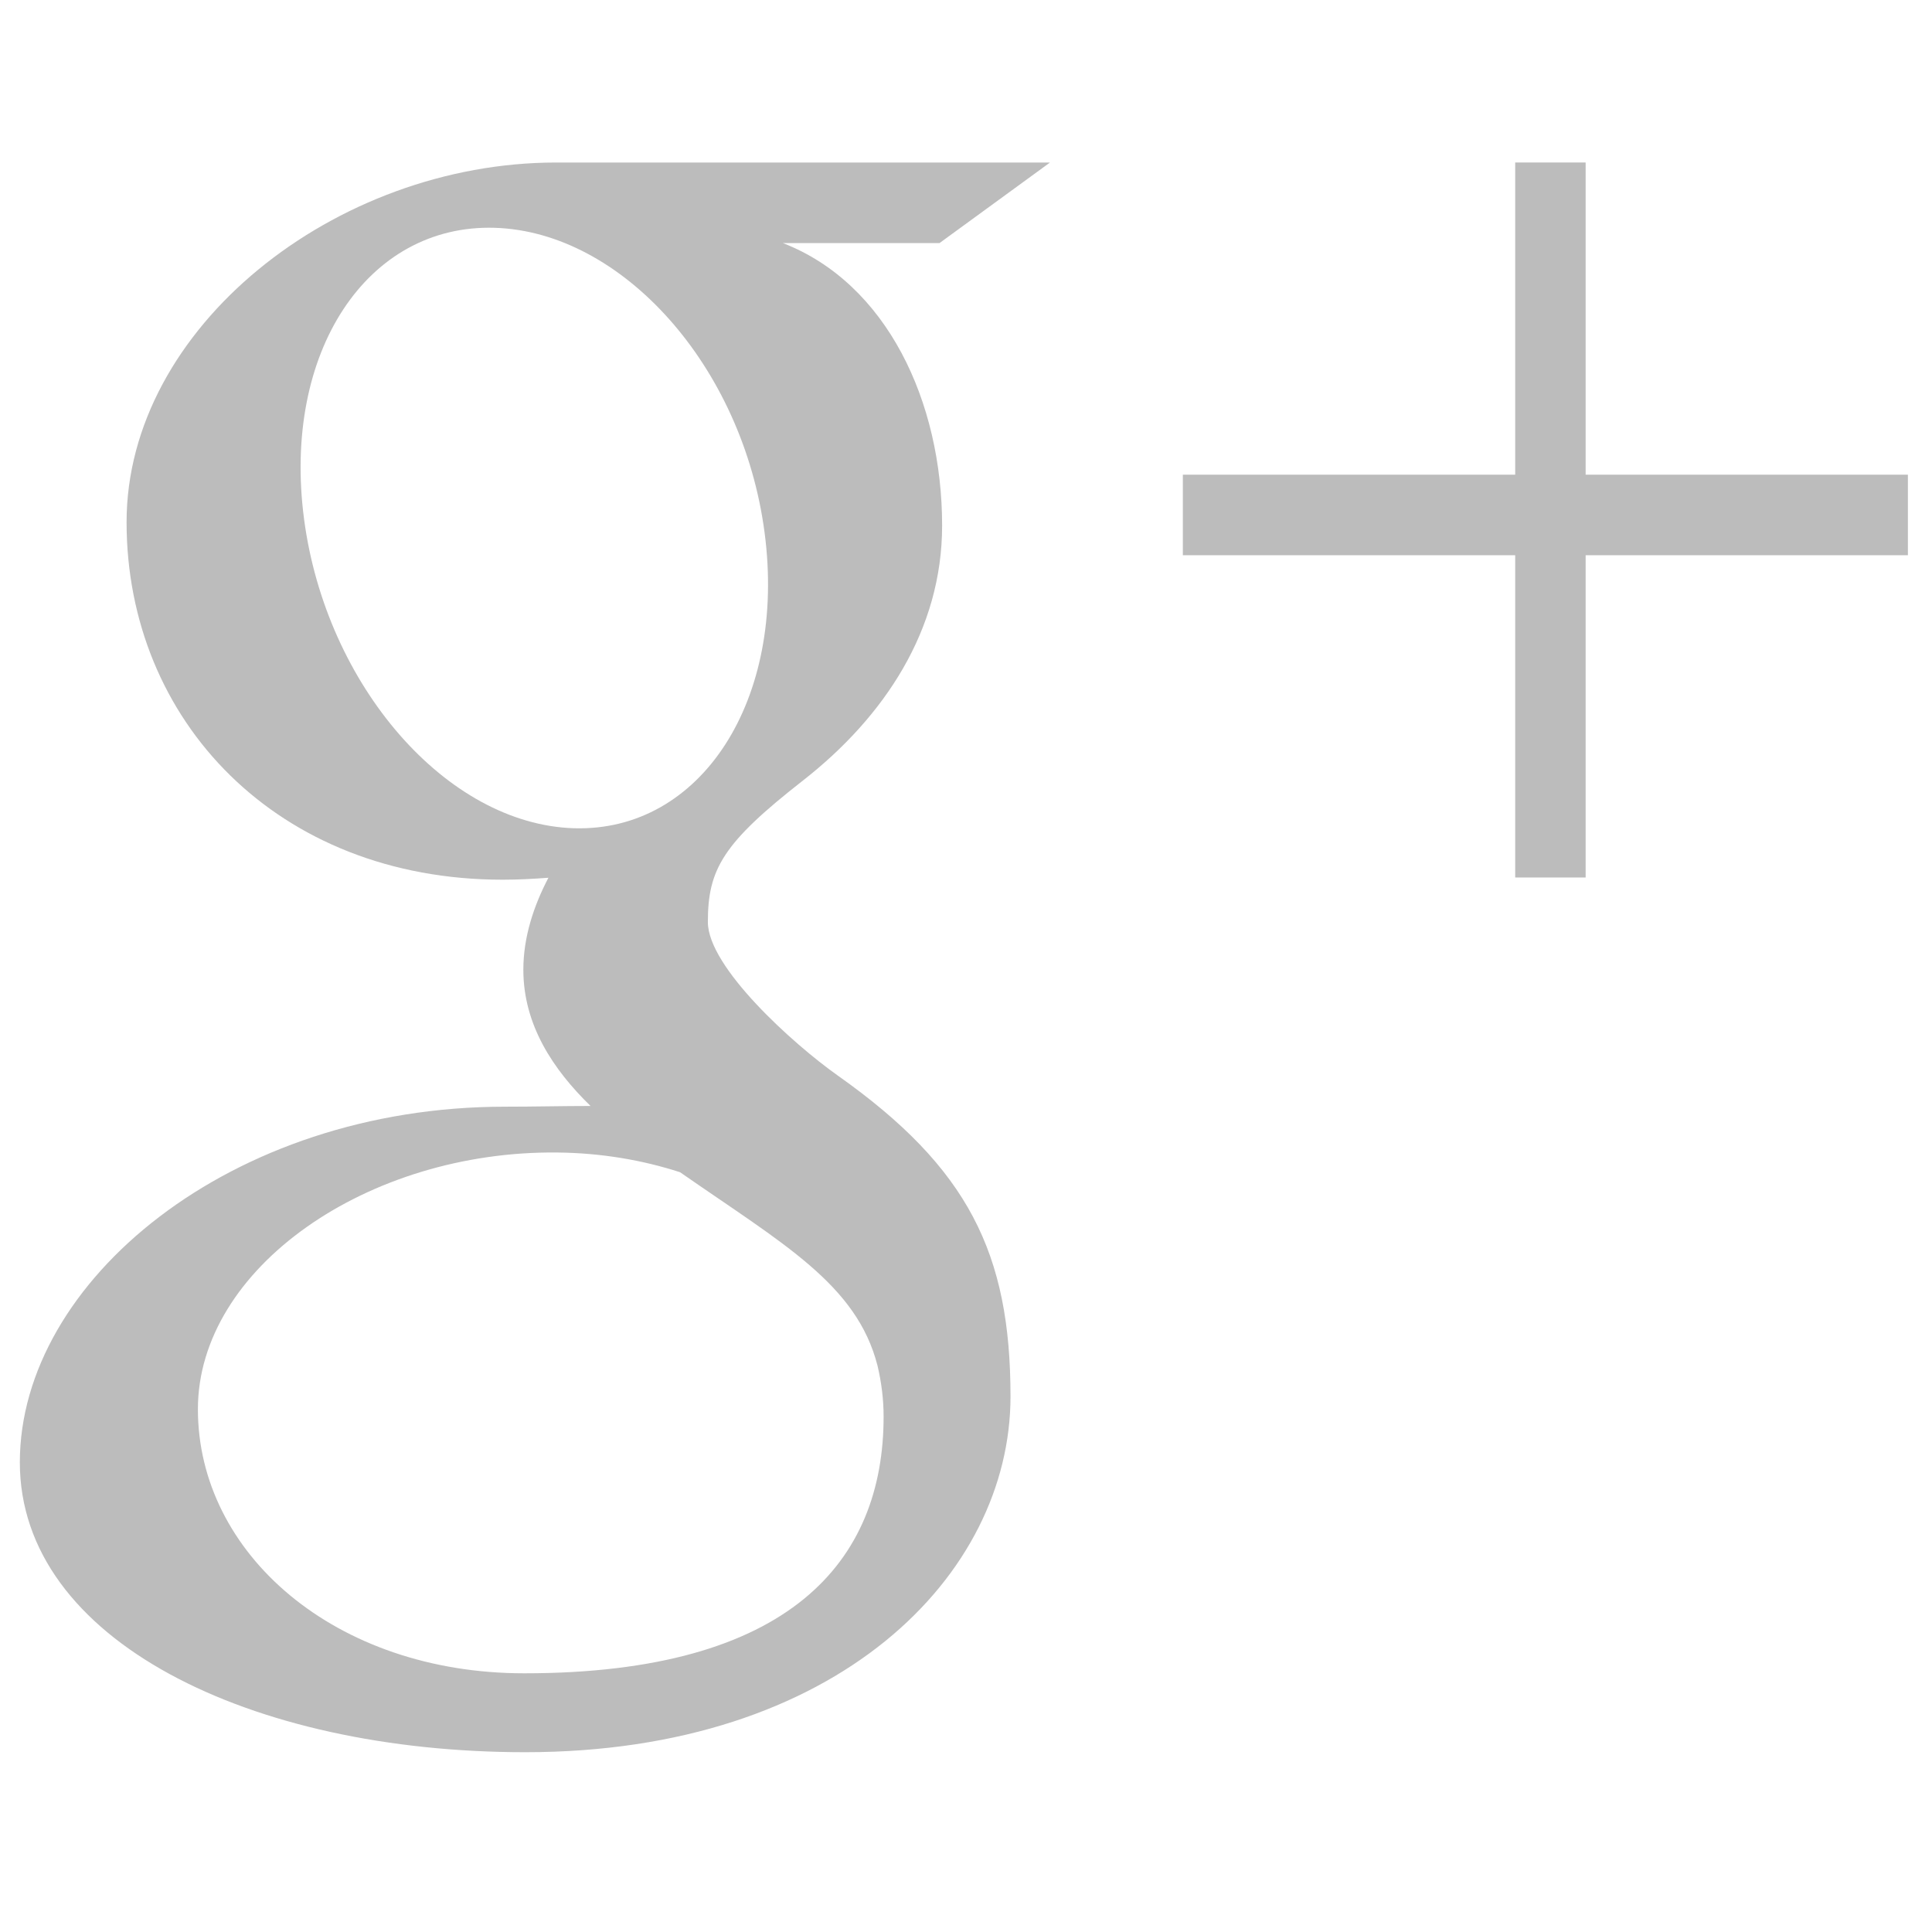<?xml version="1.0" encoding="utf-8"?>
<!-- Generator: Adobe Illustrator 15.1.0, SVG Export Plug-In . SVG Version: 6.00 Build 0)  -->
<!DOCTYPE svg PUBLIC "-//W3C//DTD SVG 1.1//EN" "http://www.w3.org/Graphics/SVG/1.1/DTD/svg11.dtd">
<svg version="1.1" id="Layer_1" xmlns="http://www.w3.org/2000/svg" xmlns:xlink="http://www.w3.org/1999/xlink" x="0px" y="0px"
	 width="99.441px" height="99.44px" viewBox="0 0 99.441 99.44" enable-background="new 0 0 99.441 99.44" xml:space="preserve">
<g id="twitter" display="none">
	<path display="inline" fill="#BCBCBC" d="M90.066,23.566c-2.957,1.312-6.135,2.197-9.471,2.596c3.404-2.04,6.02-5.274,7.25-9.125
		c-3.188,1.891-6.715,3.263-10.473,4.002c-3.008-3.204-7.295-5.208-12.037-5.208c-9.109,0-16.494,7.385-16.494,16.493
		c0,1.291,0.146,2.55,0.428,3.758C35.562,35.394,23.41,28.829,15.275,18.85c-1.418,2.436-2.232,5.269-2.232,8.291
		c0,5.723,2.91,10.77,7.336,13.729c-2.701-0.086-5.244-0.829-7.469-2.064c-0.002,0.07-0.002,0.139-0.002,0.208
		c0,7.99,5.686,14.656,13.23,16.172c-1.385,0.375-2.842,0.578-4.346,0.578c-1.062,0-2.096-0.104-3.104-0.297
		c2.1,6.553,8.191,11.322,15.406,11.453c-5.645,4.426-12.754,7.061-20.482,7.061c-1.33,0-2.643-0.078-3.934-0.229
		c7.299,4.678,15.969,7.408,25.281,7.408c30.334,0,46.926-25.131,46.926-46.924c0-0.715-0.018-1.427-0.049-2.135
		C85.061,29.777,87.855,26.872,90.066,23.566z"/>
</g>
<g id="linkedin" display="none">
	<path display="inline" fill-rule="evenodd" clip-rule="evenodd" fill="#BCBCBC" d="M30.334,82.703V36.541H14.992v46.162H30.334
		L30.334,82.703z M22.664,30.242c5.35,0,8.68-3.548,8.68-7.978c-0.1-4.529-3.33-7.977-8.578-7.977c-5.25,0-8.68,3.447-8.68,7.977
		c0,4.43,3.328,7.978,8.479,7.978H22.664L22.664,30.242z"/>
	<path display="inline" fill-rule="evenodd" clip-rule="evenodd" fill="#BCBCBC" d="M38.826,82.703h15.342V56.923
		c0-1.379,0.1-2.76,0.506-3.744c1.107-2.756,3.633-5.613,7.871-5.613c5.553,0,7.773,4.236,7.773,10.441v24.695H85.66V56.232
		c0-14.177-7.57-20.773-17.664-20.773c-8.277,0-11.91,4.628-13.93,7.777h0.102v-6.695H38.826
		C39.027,40.871,38.826,82.703,38.826,82.703L38.826,82.703z"/>
</g>
<g id="facebook" display="none">
	<path display="inline" fill="#BCBCBC" d="M41.734,82.709V50.6h-8.49V39.039h8.49c0,0,0-4.736,0-9.873
		c0-7.761,5.014-14.885,16.57-14.885c4.68,0,8.139,0.449,8.139,0.449l-0.271,10.795c0,0-3.529-0.034-7.379-0.034
		c-4.168,0-4.834,1.921-4.834,5.107c0,2.52,0-5.371,0,8.44h12.543L65.957,50.6H53.959v32.109H41.734z"/>
</g>
<g id="yelp" display="none">
	<g display="inline">
		<path fill="#BCBCBC" d="M56.42,58.055c-1.168,1.177-0.182,3.32-0.182,3.32l8.791,14.678c0,0,1.443,1.935,2.695,1.935
			c1.256,0,2.496-1.03,2.496-1.03l6.951-9.934c0,0,0.699-1.255,0.715-2.353c0.025-1.561-2.328-1.99-2.328-1.99l-16.453-5.283
			C59.105,57.398,57.492,56.97,56.42,58.055z"/>
		<path fill="#BCBCBC" d="M55.586,50.655c0.84,1.429,3.164,1.013,3.164,1.013l16.416-4.799c0,0,2.236-0.909,2.557-2.123
			c0.314-1.213-0.371-2.678-0.371-2.678l-7.844-9.24c0,0-0.68-1.169-2.09-1.286c-1.555-0.133-2.514,1.75-2.514,1.75L55.631,47.89
			C55.631,47.89,54.809,49.344,55.586,50.655z"/>
		<path fill="#BCBCBC" d="M47.828,44.965c1.934-0.477,2.24-3.282,2.24-3.282l-0.129-23.375c0,0-0.293-2.884-1.588-3.663
			c-2.033-1.233-2.635-0.591-3.217-0.504l-13.631,5.064c0,0-1.334,0.439-2.029,1.555c-0.992,1.579,1.01,3.89,1.01,3.89L44.65,43.958
			C44.65,43.958,46.049,45.405,47.828,44.965z"/>
		<path fill="#BCBCBC" d="M44.463,54.424c0.049-1.804-2.164-2.886-2.164-2.886l-14.65-7.402c0,0-2.17-0.895-3.225-0.271
			c-0.807,0.478-1.521,1.341-1.592,2.104l-0.955,11.746c0,0-0.143,2.034,0.383,2.961c0.748,1.313,3.207,0.398,3.207,0.398
			l17.102-3.779C43.234,56.847,44.4,56.808,44.463,54.424z"/>
		<path fill="#BCBCBC" d="M48.717,60.764c-1.469-0.755-3.225,0.805-3.225,0.805L34.039,74.177c0,0-1.428,1.929-1.066,3.112
			c0.342,1.108,0.91,1.661,1.711,2.05l11.502,3.631c0,0,1.395,0.291,2.451-0.018c1.498-0.435,1.221-2.781,1.221-2.781l0.26-17.068
			C50.117,63.103,50.061,61.458,48.717,60.764z"/>
	</g>
</g>
<g id="lastfm" display="none">
	<path display="inline" fill="#BCBCBC" d="M44.747,67.358l-3.186-8.66c0,0-5.178,5.777-12.941,5.777
		c-6.867,0-11.744-5.975-11.744-15.531c0-12.244,6.17-16.625,12.244-16.625c8.756,0,11.545,5.675,13.936,12.94l3.188,9.954
		c3.182,9.656,9.154,17.42,26.375,17.42c12.344,0,20.705-3.781,20.705-13.736c0-8.062-4.58-12.242-13.139-14.233l-6.371-1.395
		c-4.381-0.996-5.674-2.786-5.674-5.773c0-3.384,2.688-5.374,7.066-5.374c4.779,0,7.367,1.792,7.766,6.071l9.955-1.196
		c-0.799-8.957-6.969-12.64-17.123-12.64c-8.959,0-17.719,3.383-17.719,14.235c0,6.768,3.287,11.046,11.545,13.041l6.77,1.59
		c5.08,1.197,6.77,3.287,6.77,6.172c0,3.684-3.584,5.176-10.354,5.176c-10.051,0-14.23-5.275-16.623-12.541l-3.283-9.953
		c-4.18-12.941-10.85-17.72-24.09-17.72c-14.633,0-22.396,9.256-22.396,24.983c0,15.135,7.764,23.293,21.699,23.293
		C39.37,72.633,44.747,67.358,44.747,67.358L44.747,67.358z"/>
</g>
<g id="tumblr" display="none">
	<path display="inline" fill="#BCBCBC" d="M52.367,15.294v16.785h15.758v10.424H52.367v17.028c0,3.848,0.203,6.318,0.613,7.414
		c0.404,1.092,1.166,1.965,2.273,2.617c1.471,0.881,3.148,1.322,5.041,1.322c3.359,0,6.705-1.094,10.031-3.281v10.473
		c-2.838,1.336-5.406,2.277-7.707,2.814c-2.299,0.537-4.787,0.807-7.461,0.807c-3.033,0-5.719-0.383-8.051-1.148
		c-2.332-0.768-4.32-1.861-5.969-3.277c-1.648-1.42-2.789-2.93-3.426-4.529c-0.637-1.598-0.955-3.914-0.955-6.947V42.503H29.42
		v-9.397c2.607-0.848,4.844-2.062,6.701-3.645c1.863-1.58,3.354-3.481,4.479-5.702c1.125-2.216,1.898-5.037,2.324-8.465H52.367z"/>
</g>
<g id="pinterest" display="none">
	<path display="inline" fill="#BCBCBC" d="M51.458,14.69c-18.451,0-27.756,13.229-27.756,24.26c0,6.679,2.529,12.623,7.955,14.835
		c0.889,0.363,1.684,0.012,1.941-0.973c0.182-0.68,0.604-2.4,0.793-3.115c0.262-0.975,0.16-1.316-0.559-2.166
		c-1.562-1.844-2.561-4.232-2.561-7.614c0-9.814,7.34-18.601,19.117-18.601c10.432,0,16.16,6.372,16.16,14.882
		c0,11.198-4.955,20.649-12.311,20.649c-4.064,0-7.107-3.359-6.131-7.48c1.168-4.92,3.43-10.229,3.43-13.782
		c0-3.178-1.707-5.829-5.24-5.829c-4.152,0-7.488,4.296-7.488,10.052c0,3.665,1.238,6.145,1.238,6.145s-4.25,18.008-4.994,21.16
		c-1.484,6.281-0.225,13.982-0.117,14.76c0.062,0.461,0.654,0.568,0.924,0.223c0.383-0.502,5.33-6.607,7.012-12.709
		c0.475-1.729,2.732-10.676,2.732-10.676c1.35,2.574,5.291,4.84,9.484,4.84c12.484,0,20.955-11.381,20.955-26.613
		C76.044,25.417,66.286,14.69,51.458,14.69z"/>
</g>
<g id="flickr" display="none">
	<circle display="inline" fill="#BCBCBC" cx="33.11" cy="48.496" r="13.604"/>
	<circle display="inline" fill="#BCBCBC" cx="66.634" cy="48.496" r="13.604"/>
</g>
<g id="vevo" display="none">
	<polygon display="inline" fill="#BCBCBC" points="9.563,21.145 29.435,21.145 50.333,62.421 71.136,21.145 90.183,21.145 
		61.146,75.845 40.263,75.845 	"/>
</g>
<g id="wordpress" display="none">
	<g display="inline">
		<path fill="#BCBCBC" d="M21.562,48.495c0,11.205,6.514,20.89,15.957,25.477L24.014,36.974
			C22.445,40.494,21.562,44.39,21.562,48.495z"/>
		<path fill="#BCBCBC" d="M68.984,47.067c0-3.5-1.258-5.923-2.336-7.808c-1.434-2.333-2.779-4.307-2.779-6.639
			c0-2.603,1.973-5.025,4.754-5.025c0.127,0,0.244,0.015,0.365,0.022c-5.035-4.614-11.748-7.432-19.115-7.432
			c-9.891,0-18.592,5.074-23.652,12.759c0.664,0.022,1.289,0.035,1.82,0.035c2.963,0,7.545-0.359,7.545-0.359
			c1.525-0.09,1.705,2.15,0.182,2.332c0,0-1.533,0.18-3.24,0.269l10.309,30.666l6.197-18.58l-4.41-12.085
			c-1.525-0.089-2.971-0.269-2.971-0.269c-1.525-0.09-1.346-2.422,0.18-2.332c0,0,4.674,0.359,7.457,0.359
			c2.959,0,7.543-0.359,7.543-0.359c1.525-0.09,1.707,2.15,0.182,2.332c0,0-1.535,0.18-3.238,0.269l10.23,30.432l2.824-9.435
			C68.051,52.301,68.984,49.489,68.984,47.067z"/>
		<path fill="#BCBCBC" d="M50.369,50.97l-8.494,24.683c2.537,0.745,5.219,1.152,7.998,1.152c3.297,0,6.457-0.568,9.4-1.604
			c-0.076-0.122-0.145-0.25-0.203-0.391L50.369,50.97z"/>
		<path fill="#BCBCBC" d="M49.873,13.272c-19.422,0-35.223,15.8-35.223,35.222c0,19.423,15.801,35.224,35.223,35.224
			s35.223-15.801,35.223-35.224C85.096,29.072,69.295,13.272,49.873,13.272z M49.873,79.982c-17.363,0-31.486-14.125-31.486-31.487
			c0-17.363,14.123-31.487,31.486-31.487c17.361,0,31.484,14.124,31.484,31.487C81.357,65.857,67.234,79.982,49.873,79.982z"/>
		<path fill="#BCBCBC" d="M74.715,34.913c0.121,0.901,0.189,1.867,0.189,2.91c0,2.872-0.537,6.103-2.152,10.141l-8.646,24.999
			c8.416-4.907,14.076-14.025,14.076-24.469C78.182,43.572,76.924,38.944,74.715,34.913z"/>
	</g>
</g>
<g id="bebo" display="none">
	<path display="inline" fill-rule="evenodd" clip-rule="evenodd" fill="#BCBCBC" d="M83.035,42.822l-0.559-1.164l-0.939-0.737
		c-1.23-0.963-7.451,0.066-9.131-1.456c-1.186-1.096-1.363-3.064-1.723-5.727c-0.672-5.172-1.096-5.438-1.9-7.184
		c-2.932-6.222-10.877-10.899-16.336-11.547H37.654c-11.637,0-21.146,9.531-21.146,21.168v24.683
		c0,11.613,9.51,21.124,21.146,21.124h24.301c11.637,0,21.08-9.511,21.148-21.124l0.135-17.097L83.035,42.822z M37.922,32.304
		h11.727c2.238,0,4.051,1.813,4.051,4.029c0,2.215-1.812,4.051-4.051,4.051H37.922c-2.236,0-4.049-1.836-4.049-4.051
		C33.873,34.117,35.686,32.304,37.922,32.304z M61.754,64.573H37.922c-2.236,0-4.049-1.835-4.049-4.027
		c0-2.216,1.812-4.027,4.049-4.027h23.832c2.217,0,4.029,1.812,4.029,4.027C65.783,62.738,63.971,64.573,61.754,64.573z"/>
</g>
<g id="instagram" display="none">
	<path display="inline" fill-rule="evenodd" clip-rule="evenodd" fill="#BCBCBC" d="M75.929,43.281h-5.896
		c0.43,1.669,0.684,3.411,0.684,5.214c0,11.513-9.331,20.842-20.843,20.842s-20.844-9.329-20.844-20.842
		c0-1.803,0.255-3.545,0.686-5.214h-5.897v28.663c0,1.436,1.164,2.604,2.607,2.604h46.896c1.441,0,2.607-1.168,2.607-2.604V43.281z
		 M75.929,25.043c0-1.438-1.166-2.605-2.607-2.605h-7.814c-1.439,0-2.605,1.168-2.605,2.605v7.818c0,1.437,1.166,2.605,2.605,2.605
		h7.814c1.441,0,2.607-1.169,2.607-2.605V25.043z M49.873,35.467c-7.196,0-13.028,5.831-13.028,13.027
		c0,7.192,5.832,13.027,13.028,13.027c7.194,0,13.028-5.835,13.028-13.027C62.901,41.298,57.067,35.467,49.873,35.467
		 M75.929,82.367H23.817c-4.317,0-7.816-3.5-7.816-7.819V22.438c0-4.316,3.499-7.814,7.816-7.814h52.111
		c4.317,0,7.816,3.498,7.816,7.814v52.109C83.745,78.867,80.246,82.367,75.929,82.367"/>
</g>
<g id="googleplus">
	<g>
		<path fill="#BCBCBC" d="M43.123,55.361c-2.296-1.624-6.689-5.58-6.689-7.905c0-2.723,0.78-4.064,4.878-7.269
			c4.206-3.284,7.179-7.764,7.179-13.133c0-6.394-2.849-12.47-8.195-14.543h8.061l5.687-4.146c0,0-19.06,0-25.412,0
			c-11.394,0-22.117,8.511-22.117,18.512c0,10.215,7.767,18.402,19.359,18.402c0.805,0,1.586-0.044,2.354-0.101
			c-0.755,1.442-1.291,3.048-1.291,4.733c0,2.84,1.53,5.136,3.458,7.014c-1.46,0-2.865,0.037-4.404,0.037
			c-14.111,0-24.97,8.986-24.97,18.306c0,9.178,11.905,14.919,26.017,14.919c16.085,0,24.973-9.128,24.973-18.309
			C52.011,64.517,49.84,60.11,43.123,55.361z M29.547,42.63c-6.548-0.197-12.766-7.326-13.898-15.921
			c-1.13-8.599,3.259-15.179,9.807-14.984c6.545,0.197,12.768,7.097,13.898,15.692C40.485,36.015,36.092,42.824,29.547,42.63z
			 M26.985,86.126c-9.754,0-16.799-6.174-16.799-13.591c0-7.27,8.739-13.318,18.494-13.215c2.277,0.023,4.395,0.391,6.323,1.015
			c5.293,3.683,9.093,5.762,10.164,9.96c0.201,0.85,0.313,1.726,0.313,2.619C45.479,80.331,40.695,86.126,26.985,86.126z"/>
		<polygon fill="#BCBCBC" points="98.2,28.578 81.614,28.578 81.614,45.165 77.988,45.165 77.988,28.578 60.882,28.578 
			60.882,24.432 77.988,24.432 77.988,8.364 81.614,8.364 81.614,24.432 98.2,24.432 		"/>
	</g>
</g>
<g id="foursquare" display="none">
	<g display="inline">
		<path fill="#BCBCBC" d="M35.23,68.803l-4.395-13.561h37.77l-4.77,13.91c0,0-0.265,1.197-1.848,1.197H37.34
			C35.435,70.35,35.23,68.803,35.23,68.803 M74.353,45.906c-0.647,0-1.301-0.11-1.951-0.433l-3.255,8.352H30.294l-3.258-8.352
			c-0.647,0.322-1.302,0.433-1.944,0.433c-2.501,0-4.563-2.065-4.563-4.557c0-2.496,2.062-4.556,4.563-4.556
			c2.49,0,4.555,2.06,4.555,4.556c0,1.195-0.543,2.389-1.303,3.145c6.077,3.69,16.601,1.846,20.832-6.402
			c-2.282-0.212-4.013-2.167-4.013-4.45c0-2.495,2.06-4.552,4.558-4.552c2.49,0,4.559,2.057,4.559,4.552
			c0,2.282-1.736,4.238-4.016,4.45c4.229,8.248,14.752,10.092,20.838,6.402c-0.769-0.756-1.303-1.949-1.303-3.145
			c0-2.496,2.057-4.556,4.553-4.556c2.495,0,4.56,2.06,4.56,4.556C78.912,43.841,76.848,45.906,74.353,45.906"/>
		<path fill="#BCBCBC" d="M49.719,9.507c-22.174,0-40.211,18.043-40.211,40.216s18.038,40.211,40.211,40.211
			c22.174,0,40.211-18.038,40.211-40.211S71.894,9.507,49.719,9.507 M49.719,98.794c-27.061,0-49.071-22.017-49.071-49.071
			c0-27.063,22.011-49.078,49.071-49.078c27.059,0,49.074,22.015,49.074,49.078C98.793,76.778,76.778,98.794,49.719,98.794"/>
	</g>
</g>
<path id="dribbble" display="none" fill="#BCBCBC" d="M96.965,39.965c-0.635-3.113-1.58-6.176-2.812-9.106
	c-1.209-2.872-2.701-5.645-4.445-8.239c-1.723-2.562-3.703-4.972-5.879-7.164c-2.178-2.191-4.576-4.183-7.129-5.915
	c-2.578-1.752-5.336-3.258-8.195-4.475c-2.918-1.239-5.969-2.194-9.072-2.831c-6.355-1.308-13.067-1.308-19.423,0
	c-3.102,0.637-6.153,1.591-9.069,2.831c-2.861,1.216-5.619,2.723-8.194,4.473c-2.552,1.731-4.951,3.722-7.13,5.914
	c-2.179,2.194-4.158,4.604-5.88,7.167c-1.741,2.591-3.236,5.362-4.444,8.236c-1.233,2.932-2.18,5.996-2.813,9.108
	c-0.648,3.191-0.979,6.472-0.979,9.751s0.331,6.561,0.979,9.752c0.633,3.109,1.58,6.176,2.813,9.113
	c1.211,2.871,2.706,5.646,4.444,8.232c1.721,2.561,3.698,4.973,5.88,7.166c2.181,2.193,4.58,4.184,7.129,5.916
	c2.582,1.752,5.338,3.256,8.195,4.473c2.912,1.24,5.964,2.191,9.068,2.828c3.178,0.656,6.446,0.988,9.713,0.988
	c3.269,0,6.537-0.332,9.71-0.988c3.105-0.637,6.156-1.588,9.072-2.828c2.855-1.217,5.613-2.721,8.195-4.473
	c2.553-1.734,4.951-3.727,7.129-5.916c2.182-2.193,4.158-4.605,5.879-7.164c1.74-2.594,3.236-5.365,4.445-8.234
	c1.232-2.938,2.178-5.998,2.812-9.113c0.648-3.189,0.979-6.469,0.979-9.752C97.943,46.437,97.613,43.157,96.965,39.965z
	 M41.68,10.357c2.63-0.54,5.335-0.816,8.041-0.816c2.706,0,5.41,0.276,8.039,0.816c2.564,0.527,5.086,1.315,7.496,2.341
	c2.367,1.006,4.648,2.251,6.783,3.701c1.418,0.964,2.773,2.031,4.061,3.171c-1.416,1.906-7.545,9.267-20.947,14.292
	c-6.221-11.428-12.989-20.755-14.801-23.196C40.793,10.558,41.235,10.45,41.68,10.357z M12.934,34.07
	c1.003-2.381,2.241-4.677,3.686-6.827c1.427-2.124,3.066-4.125,4.875-5.941c1.807-1.818,3.797-3.465,5.911-4.902
	c1.643-1.118,3.377-2.11,5.169-2.971c1.791,2.456,8.432,11.755,14.693,22.884c-17.267,4.584-32.509,4.964-36.588,4.977
	C11.201,38.826,11.957,36.397,12.934,34.07z M19.658,76.138c-1.093-1.258-2.116-2.572-3.039-3.947
	c-1.443-2.145-2.682-4.445-3.685-6.828c-1.024-2.43-1.807-4.969-2.332-7.547c-0.537-2.648-0.811-5.373-0.811-8.1
	c0-0.438,0.018-0.875,0.033-1.312c4.396,0.019,22.274-0.269,40.816-5.816c1.168,2.285,2.283,4.606,3.308,6.923
	c-0.539,0.153-1.074,0.314-1.606,0.486C32.888,56.283,21.924,72.492,19.658,76.138z M65.256,86.736
	c-2.408,1.025-4.93,1.816-7.496,2.344c-5.253,1.082-10.824,1.082-16.08,0c-2.565-0.527-5.086-1.318-7.495-2.344
	c-2.363-1.002-4.646-2.25-6.78-3.701c-0.884-0.598-1.741-1.244-2.576-1.916c1.731-3.23,10.317-17.348,31.623-24.771
	c0.092-0.033,0.182-0.057,0.271-0.09c5.488,14.27,7.891,26.316,8.615,30.443C65.314,86.712,65.283,86.726,65.256,86.736z
	 M88.838,57.816c-0.523,2.578-1.309,5.117-2.33,7.547c-1.002,2.383-2.24,4.68-3.686,6.828c-1.426,2.121-3.066,4.123-4.875,5.943
	c-1.764,1.771-3.697,3.381-5.754,4.791c-0.592-3.348-2.811-14.744-7.836-28.555c11.818-1.891,22.213,0.828,24.807,1.598
	C89.068,56.587,88.963,57.203,88.838,57.816z M61.873,47.942c-0.285-0.699-0.576-1.4-0.877-2.105c-0.85-1.99-1.758-3.966-2.709-5.91
	c14.021-5.724,20.783-13.631,22.34-15.643c0.777,0.956,1.512,1.941,2.195,2.959c1.447,2.151,2.688,4.448,3.686,6.827
	c1.021,2.429,1.807,4.97,2.33,7.549c0.502,2.463,0.764,4.993,0.799,7.529C86.744,48.574,74.391,46.367,61.873,47.942z"/>
<path id="klout" display="none" fill="#BCBCBC" d="M0,10.786v60.042h66.405l31.892,16.027V70.828V10.786H0z M40.19,45.185h-4.863
	L23.45,61.889H9.364l16.25-21.701L10.613,19.283h13.749l10.965,16.023h4.863V45.185z M74.851,61.889L62.978,45.185h-8.097v16.704
	H43.609V19.283h11.272v16.023h8.097l10.962-16.023h13.741L72.688,40.188l16.246,21.701H74.851z"/>
<path id="spotify" display="none" fill="#BCBCBC" d="M97.929,49.764c0-27.043-21.922-48.965-48.963-48.965
	C21.922,0.799,0,22.721,0,49.764c0,27.042,21.922,48.963,48.965,48.963C76.007,98.727,97.929,76.806,97.929,49.764z M24.639,53.347
	c-1.983,0.607-4.07-0.516-4.672-2.493c-0.603-1.975,0.516-4.065,2.488-4.656c17.431-5.297,39.096-2.723,53.901,6.371
	c1.756,1.091,2.314,3.385,1.24,5.142c-1.092,1.762-3.396,2.312-5.15,1.238C59.556,51.009,39.886,48.723,24.639,53.347z
	 M71.729,70.781c-0.871,1.401-2.719,1.845-4.123,0.991c-11.268-6.888-25.443-8.438-42.146-4.622
	c-1.607,0.359-3.223-0.641-3.583-2.256c-0.37-1.608,0.637-3.206,2.252-3.575c18.266-4.184,33.949-2.378,46.6,5.355
	C72.144,67.526,72.579,69.361,71.729,70.781z M19.75,29.771c16.95-5.15,45.132-4.148,62.923,6.413
	c2.131,1.271,2.834,4.017,1.564,6.158c-1.252,2.135-4.008,2.83-6.141,1.567c-15.467-9.184-40.982-10.029-55.735-5.543
	c-2.382,0.714-4.883-0.625-5.601-2.993C16.041,33.001,17.375,30.494,19.75,29.771z"/>
<path id="github" display="none" fill="#BCBCBC" d="M64.507,95.749c-2.439,0.474-3.303-1.026-3.303-2.307
	c0-1.584,0.053-6.763,0.053-13.197c0-4.486-1.535-7.412-3.259-8.905c10.707-1.189,21.958-5.257,21.958-23.727
	c0-5.25-1.867-9.541-4.949-12.908c0.499-1.211,2.145-6.101-0.473-12.726c0,0-4.034-1.292-13.211,4.931
	c-3.844-1.065-7.96-1.601-12.047-1.619c-4.088,0.018-8.201,0.554-12.036,1.619c-9.189-6.222-13.228-4.931-13.228-4.931
	c-2.611,6.625-0.966,11.515-0.465,12.726c-3.079,3.368-4.957,7.658-4.957,12.908c0,18.428,11.228,22.55,21.91,23.767
	c-1.374,1.199-2.62,3.32-3.054,6.428c-2.745,1.23-9.705,3.356-13.993-3.996c0,0-2.543-4.615-7.373-4.956c0,0-4.69-0.061-0.329,2.923
	c0,0,3.152,1.479,5.339,7.036c0,0,2.824,8.585,16.202,5.675c0.02,4.019,0.065,7.808,0.065,8.953c0,1.27-0.881,2.758-3.286,2.312
	C14.968,89.396,1.188,71.37,1.188,50.125c0-26.56,21.533-48.089,48.089-48.089c26.558,0,48.088,21.529,48.088,48.089
	C97.364,71.366,83.604,89.382,64.507,95.749z"/>
<path id="vimeo" display="none" fill="#BCBCBC" d="M97.671,27.013c-0.436,9.516-7.08,22.546-19.929,39.081
	C64.457,83.369,53.214,92.008,44.021,92.008c-5.694,0-10.518-5.259-14.454-15.782c-2.63-9.643-5.259-19.288-7.888-28.93
	c-2.923-10.519-6.06-15.783-9.413-15.783c-0.731,0-3.289,1.54-7.669,4.604L0,30.192c4.822-4.238,9.579-8.477,14.261-12.721
	c6.431-5.56,11.26-8.484,14.478-8.78c7.605-0.729,12.287,4.469,14.043,15.603c1.897,12.009,3.212,19.479,3.949,22.405
	c2.194,9.963,4.605,14.94,7.24,14.94c2.045,0,5.117-3.232,9.215-9.693c4.092-6.467,6.283-11.385,6.578-14.763
	c0.584-5.58-1.609-8.375-6.578-8.375c-2.341,0-4.752,0.538-7.234,1.603c4.804-15.737,13.98-23.38,27.522-22.945
	C93.517,7.763,98.248,14.277,97.671,27.013z"/>
<g id="youtube" display="none">
	<path display="inline" fill-rule="evenodd" clip-rule="evenodd" fill="#BCBCBC" d="M41.605,0.876h-5.474L32.44,15.073L28.596,0.876
		H22.9c1.14,3.35,2.329,6.72,3.472,10.074c1.734,5.042,2.818,8.842,3.307,11.438V37.03h5.415V22.388L41.605,0.876z M56.075,28.309
		v-9.438c0-2.879-0.493-4.985-1.515-6.347c-1.354-1.84-3.25-2.761-5.697-2.761c-2.431,0-4.333,0.921-5.682,2.761
		c-1.039,1.362-1.53,3.468-1.53,6.347v9.438c0,2.862,0.492,4.984,1.53,6.337c1.349,1.835,3.251,2.757,5.682,2.757
		c2.447,0,4.344-0.922,5.697-2.757C55.582,33.293,56.075,31.171,56.075,28.309z M51.19,29.227c0,2.492-0.752,3.74-2.327,3.74
		c-1.575,0-2.33-1.248-2.33-3.74V17.893c0-2.493,0.755-3.734,2.33-3.734c1.575,0,2.327,1.241,2.327,3.734V29.227z M74.131,37.03
		V10.088h-4.886V30.68c-1.08,1.53-2.106,2.287-3.083,2.287c-0.653,0-1.036-0.387-1.144-1.144c-0.059-0.158-0.059-0.753-0.059-1.901
		V10.088h-4.868v21.305c0,1.901,0.165,3.192,0.433,4.005c0.488,1.366,1.572,2.005,3.145,2.005c1.78,0,3.635-1.083,5.576-3.313v2.94
		H74.131z"/>
	<g display="inline">
		<path fill-rule="evenodd" clip-rule="evenodd" fill="#BCBCBC" d="M76.75,64.384c-1.614,0-2.421,1.234-2.421,3.699v2.466h4.829
			v-2.466C79.158,65.619,78.35,64.384,76.75,64.384z"/>
		<path fill-rule="evenodd" clip-rule="evenodd" fill="#BCBCBC" d="M58.823,64.384c-0.793,0-1.6,0.379-2.406,1.175V81.81
			c0.807,0.809,1.613,1.188,2.406,1.188c1.395,0,2.102-1.188,2.102-3.596V68.025C60.925,65.619,60.218,64.384,58.823,64.384z"/>
		<path fill-rule="evenodd" clip-rule="evenodd" fill="#BCBCBC" d="M88.561,50.831c-0.977-4.249-4.454-7.384-8.638-7.851
			c-9.916-1.11-19.947-1.115-29.935-1.11c-9.989-0.005-20.023,0-29.935,1.11c-4.186,0.467-7.664,3.602-8.64,7.851
			c-1.393,6.057-1.407,12.663-1.407,18.898c0,6.231,0,12.842,1.392,18.896c0.977,4.251,4.451,7.387,8.637,7.854
			c9.912,1.105,19.945,1.112,29.935,1.105c9.987,0.007,20.02,0,29.935-1.105c4.184-0.468,7.664-3.604,8.64-7.854
			c1.394-6.055,1.401-12.665,1.401-18.896C89.947,63.494,89.953,56.887,88.561,50.831z M32.807,56.279h-5.787v30.745h-5.373V56.279
			h-5.683V51.24h16.843V56.279z M47.404,87.024h-4.835v-2.909c-1.919,2.203-3.743,3.276-5.519,3.276
			c-1.557,0-2.63-0.633-3.114-1.985c-0.264-0.807-0.423-2.078-0.423-3.962V60.362h4.828V79.99c0,1.131,0,1.724,0.044,1.877
			c0.117,0.752,0.485,1.131,1.13,1.131c0.97,0,1.982-0.747,3.054-2.26V60.362h4.835V87.024z M65.757,79.023
			c0,2.465-0.165,4.241-0.486,5.371c-0.647,1.984-1.938,2.997-3.864,2.997c-1.717,0-3.376-0.956-4.989-2.953v2.586h-4.832V51.24
			h4.832v11.688c1.56-1.921,3.214-2.894,4.989-2.894c1.926,0,3.217,1.013,3.864,3.013c0.321,1.07,0.486,2.834,0.486,5.356V79.023z
			 M83.988,74.573h-9.659v4.726c0,2.47,0.807,3.699,2.465,3.699c1.19,0,1.884-0.646,2.16-1.937c0.043-0.263,0.104-1.335,0.104-3.273
			h4.931v0.707c0,1.554-0.059,2.626-0.103,3.111c-0.164,1.069-0.543,2.038-1.127,2.896c-1.34,1.933-3.321,2.889-5.844,2.889
			c-2.528,0-4.45-0.912-5.847-2.731c-1.026-1.332-1.553-3.438-1.553-6.27v-9.341c0-2.848,0.466-4.932,1.493-6.279
			c1.395-1.827,3.32-2.735,5.785-2.735c2.424,0,4.347,0.908,5.7,2.735c1.009,1.348,1.494,3.432,1.494,6.279V74.573z"/>
	</g>
</g>
<g id="bread_1_" display="none">
	<path display="inline" fill="#BCBCBC" d="M88.513,43.425c4.529-5.455,8.015-12.668,7.089-20.031
		C93.753,8.728,79.642-1.575,64.082,0.391c-6.84,0.862-12.821,3.952-17.22,8.39c-5.377-3.239-11.96-4.767-18.84-3.899
		C12.466,6.844,1.353,20.321,3.201,34.985c0.931,7.379,6.109,13.502,11.865,17.67l1.501,30.309
		c1.196,9.494,8.606,16.384,16.551,15.381c0,0,8.601-1.625,13.549-2.866c4.97-1.32,18.858-2.912,24.261-3.062
		c4.022-0.108,11.429-0.276,11.429-0.276c7.945-1.003,13.417-9.516,12.221-19.01L88.513,43.425z M84.349,81.786
		c-1.084,1.351-2.471,2.136-4.159,2.346c-1.688,0.213-3.228-0.198-4.61-1.241c-1.383-1.047-2.189-2.448-2.411-4.208
		c-0.221-1.759,0.209-3.319,1.293-4.665c1.08-1.352,2.468-2.136,4.156-2.349c1.69-0.213,3.228,0.201,4.612,1.243
		c1.387,1.033,2.183,2.439,2.401,4.198C85.854,78.875,85.432,80.43,84.349,81.786z"/>
</g>
<path id="twitter_1_" display="none" fill="#2CAAE1" d="M88.701,0H10.74C4.809,0,0,4.809,0,10.74V88.7
	c0,5.932,4.809,10.74,10.74,10.74h77.961c5.932,0,10.74-4.809,10.74-10.74V10.74C99.441,4.809,94.633,0,88.701,0z M80.047,36.081
	c0.027,0.625,0.043,1.256,0.043,1.887c0,19.264-14.664,41.477-41.477,41.477c-8.232,0-15.896-2.414-22.348-6.549
	c1.143,0.135,2.301,0.203,3.479,0.203c6.83,0,13.115-2.33,18.104-6.24c-6.377-0.117-11.762-4.332-13.617-10.123
	c0.891,0.17,1.805,0.262,2.744,0.262c1.328,0,2.617-0.18,3.84-0.512c-6.67-1.34-11.693-7.232-11.693-14.295c0-0.061,0-0.121,0-0.184
	c1.967,1.092,4.215,1.748,6.604,1.824c-3.912-2.615-6.484-7.076-6.484-12.134c0-2.671,0.719-5.176,1.973-7.328
	c7.189,8.82,17.932,14.623,30.047,15.23c-0.248-1.066-0.377-2.18-0.377-3.32c0-8.051,6.527-14.579,14.578-14.579
	c4.191,0,7.98,1.771,10.641,4.604c3.32-0.653,6.439-1.866,9.256-3.537c-1.088,3.403-3.4,6.262-6.408,8.065
	c2.947-0.353,5.758-1.136,8.371-2.295C85.365,31.458,82.896,34.026,80.047,36.081z"/>
<g id="linkedin_1_" display="none">
	<linearGradient id="SVGID_1_" gradientUnits="userSpaceOnUse" x1="54.399" y1="45.252" x2="54.485" y2="45.252">
		<stop  offset="0" style="stop-color:#016699"/>
		<stop  offset="1" style="stop-color:#016699"/>
	</linearGradient>
	<path display="inline" fill="url(#SVGID_1_)" d="M54.485,45.319v-0.133c-0.027,0.045-0.059,0.09-0.086,0.133H54.485z"/>
	<linearGradient id="SVGID_2_" gradientUnits="userSpaceOnUse" x1="9.765625e-04" y1="49.72" x2="99.44" y2="49.72">
		<stop  offset="0" style="stop-color:#016699"/>
		<stop  offset="1" style="stop-color:#016699"/>
	</linearGradient>
	<path display="inline" fill="url(#SVGID_2_)" d="M88.702,0H10.741C4.81,0,0.001,4.809,0.001,10.74V88.7
		c0,5.932,4.809,10.74,10.74,10.74h77.961c5.932,0,10.738-4.809,10.738-10.74V10.74C99.44,4.809,94.634,0,88.702,0z M33.966,79.297
		H20.759V39.555h13.207V79.297z M27.362,34.131h-0.086c-4.434,0-7.299-3.054-7.299-6.868c0-3.899,2.953-6.867,7.473-6.867
		c4.518,0,7.299,2.968,7.387,6.867C34.837,31.077,31.968,34.131,27.362,34.131z M81.599,79.297H68.39v-21.26
		c0-5.342-1.91-8.99-6.691-8.99c-3.648,0-5.824,2.459-6.777,4.834c-0.35,0.848-0.436,2.035-0.436,3.223v22.193H41.276
		c0,0,0.174-36.014,0-39.742h13.209v5.631c1.756-2.707,4.893-6.562,11.906-6.562c8.689,0,15.207,5.68,15.207,17.885V79.297z"/>
</g>
<path id="facebook_1_" display="none" fill="#3D5B99" d="M88.7,0H10.739C4.808,0,0.001,4.809,0.001,10.74V88.7
	c0,5.932,4.807,10.74,10.738,10.74H88.7c5.934,0,10.74-4.809,10.74-10.74V10.74C99.44,4.809,94.634,0,88.7,0z M65.394,53.129h-11.25
	v30.105H42.683V53.129h-7.961V42.29h7.961c0,0,0-4.441,0-9.258c0-7.276,4.701-13.956,15.537-13.956c4.387,0,7.631,0.421,7.631,0.421
	l-0.256,10.122c0,0-3.309-0.032-6.918-0.032c-3.908,0-4.533,1.801-4.533,4.79c0,0.369,0,0.5,0,0.506c0,0.838,0,2.873,0,7.408h11.762
	L65.394,53.129z"/>
<path id="yelp_1_" display="none" fill="#CA3C27" d="M88.703,0H10.74C4.809,0,0,4.809,0,10.74V88.7c0,5.932,4.809,10.74,10.74,10.74
	h77.963c5.93,0,10.738-4.809,10.738-10.74V10.74C99.441,4.809,94.633,0,88.703,0z M30.605,25.937
	c0.637-1.022,1.859-1.426,1.859-1.426l12.496-4.643c0.533-0.079,1.086-0.669,2.949,0.462c1.186,0.715,1.455,3.358,1.455,3.358
	l0.119,21.427c0,0-0.281,2.572-2.055,3.01c-1.631,0.402-2.914-0.924-2.914-0.924l-12.984-17.7
	C31.531,29.502,29.695,27.384,30.605,25.937z M23.992,62.528c-0.482-0.85-0.352-2.715-0.352-2.715l0.875-10.768
	c0.064-0.699,0.721-1.49,1.459-1.928c0.967-0.572,2.957,0.248,2.957,0.248l13.43,6.785c0,0,2.029,0.992,1.984,2.645
	c-0.059,2.186-1.127,2.221-1.736,2.633l-15.68,3.465C26.93,62.893,24.678,63.731,23.992,62.528z M48.17,82.948
	c-0.969,0.283-2.246,0.016-2.246,0.016l-10.543-3.328c-0.734-0.355-1.256-0.863-1.568-1.879c-0.332-1.084,0.977-2.854,0.977-2.854
	l10.5-11.557c0,0,1.609-1.43,2.955-0.738c1.232,0.637,1.285,2.145,1.285,2.145l-0.238,15.646
	C49.291,80.399,49.545,82.549,48.17,82.948z M54.582,50.805l8.502-13.381c0,0,0.879-1.727,2.303-1.604
	c1.293,0.107,1.918,1.178,1.918,1.178l7.189,8.471c0,0,0.627,1.344,0.34,2.455c-0.293,1.113-2.344,1.945-2.344,1.945l-15.049,4.398
	c0,0-2.129,0.383-2.9-0.928C53.828,52.139,54.582,50.805,54.582,50.805z M74.328,68.346l-6.371,9.105c0,0-1.137,0.945-2.289,0.945
	c-1.146,0-2.469-1.773-2.469-1.773l-8.059-13.455c0,0-0.906-1.965,0.164-3.045c0.984-0.994,2.463-0.602,2.463-0.602l15.082,4.844
	c0,0,2.158,0.393,2.135,1.824C74.971,67.196,74.328,68.346,74.328,68.346z"/>
<path id="lastfm_1_" display="none" fill="#A52F23" d="M88.701,0H10.738C4.809,0,0.002,4.809,0.002,10.74V88.7
	c0,5.932,4.807,10.74,10.736,10.74h77.963c5.932,0,10.738-4.809,10.738-10.74V10.74C99.439,4.809,94.633,0,88.701,0z M67.193,69.719
	c-13.078,0-17.615-5.896-20.031-13.23l-2.42-7.559c-1.814-5.52-3.934-9.828-10.584-9.828c-4.613,0-9.299,3.326-9.299,12.625
	c0,7.258,3.703,11.795,8.92,11.795c5.896,0,9.828-4.387,9.828-4.387l2.42,6.576c0,0-4.084,4.008-12.627,4.008
	c-10.582,0-16.48-6.197-16.48-17.691c0-11.943,5.898-18.973,17.01-18.973c10.055,0,15.121,3.629,18.297,13.457l2.492,7.559
	c1.816,5.518,4.992,9.525,12.625,9.525c5.141,0,7.863-1.135,7.863-3.932c0-2.191-1.285-3.779-5.141-4.688l-5.143-1.209
	c-6.271-1.512-8.768-4.762-8.768-9.902c0-8.242,6.652-10.811,13.457-10.811c7.711,0,12.396,2.797,13.004,9.6l-7.561,0.908
	c-0.303-3.25-2.27-4.611-5.898-4.611c-3.324,0-5.367,1.512-5.367,4.082c0,2.268,0.984,3.627,4.311,4.385l4.838,1.059
	c6.5,1.512,9.979,4.686,9.979,10.809C82.918,66.846,76.568,69.719,67.193,69.719z"/>
<path id="tumblr_1_" display="none" fill="#45556B" d="M88.701,0H10.74C4.809,0,0,4.809,0,10.74V88.7
	c0,5.932,4.809,10.74,10.74,10.74h77.961c5.932,0,10.74-4.809,10.74-10.74V10.74C99.441,4.809,94.633,0,88.701,0z M66.295,76.163
	c-2.469,1.16-4.703,1.98-6.703,2.447s-4.164,0.701-6.488,0.701c-2.639,0-4.973-0.332-7.002-1c-2.027-0.666-3.756-1.617-5.189-2.85
	c-1.434-1.234-2.426-2.547-2.979-3.938c-0.555-1.389-0.832-3.404-0.832-6.043V45.227h-6.381v-8.172
	c2.268-0.736,4.213-1.793,5.828-3.17c1.619-1.374,2.916-3.027,3.895-4.958c0.979-1.927,1.652-4.381,2.021-7.361h8.211v14.596h13.703
	v9.064H50.676v14.809c0,3.346,0.178,5.494,0.533,6.447c0.354,0.949,1.016,1.707,1.979,2.275c1.277,0.766,2.736,1.15,4.383,1.15
	c2.922,0,5.83-0.951,8.725-2.854V76.163z"/>
<path id="pinterest_1_" display="none" fill="#CB2027" d="M88.7,0H10.741C4.81,0,0.001,4.809,0.001,10.74V88.7
	c0,5.932,4.809,10.74,10.74,10.74H88.7c5.932,0,10.74-4.809,10.74-10.74V10.74C99.44,4.809,94.632,0,88.7,0z M55.515,66.866
	c-4.193,0-8.135-2.266-9.484-4.84c0,0-2.258,8.947-2.732,10.676c-1.682,6.102-6.629,12.207-7.012,12.709
	c-0.27,0.346-0.861,0.238-0.924-0.223c-0.107-0.777-1.367-8.479,0.117-14.76c0.744-3.152,4.994-21.16,4.994-21.16
	s-1.238-2.48-1.238-6.145c0-5.756,3.336-10.053,7.488-10.053c3.533,0,5.24,2.652,5.24,5.83c0,3.553-2.262,8.861-3.43,13.781
	c-0.977,4.121,2.066,7.48,6.131,7.48c7.355,0,12.311-9.451,12.311-20.648c0-8.51-5.729-14.882-16.16-14.882
	c-11.777,0-19.117,8.787-19.117,18.601c0,3.381,0.998,5.77,2.561,7.613c0.719,0.85,0.82,1.191,0.559,2.166
	c-0.189,0.715-0.611,2.436-0.793,3.115c-0.258,0.984-1.053,1.336-1.941,0.973c-5.426-2.213-7.955-8.156-7.955-14.836
	c0-11.031,9.305-24.259,27.756-24.259c14.828,0,24.586,10.727,24.586,22.248C76.47,55.485,67.999,66.866,55.515,66.866z"/>
<path id="flickr_1_" display="none" fill="#ED1E83" d="M88.701,0H10.739C4.808,0-0.001,4.809-0.001,10.74V88.7
	c0,5.932,4.809,10.74,10.74,10.74h77.962c5.932,0,10.74-4.809,10.74-10.74V10.74C99.441,4.809,94.633,0,88.701,0z M32.958,63.323
	c-7.513,0-13.604-6.09-13.604-13.604c0-7.512,6.091-13.602,13.604-13.602c7.514,0,13.604,6.09,13.604,13.602
	C46.562,57.233,40.472,63.323,32.958,63.323z M66.48,63.323c-7.513,0-13.603-6.09-13.603-13.604c0-7.512,6.09-13.602,13.603-13.602
	c7.514,0,13.605,6.09,13.605,13.602C80.086,57.233,73.994,63.323,66.48,63.323z"/>
<path id="vevo_1_" display="none" fill="#DC2726" d="M88.701,0H10.74C4.809,0,0,4.809,0,10.74V88.7c0,5.932,4.809,10.74,10.74,10.74
	h77.961c5.934,0,10.74-4.809,10.74-10.74V10.74C99.441,4.809,94.635,0,88.701,0z M59.861,75.215H41.076L13.457,26.007h17.879
	l18.799,37.132L68.85,26.007h17.133L59.861,75.215z"/>
<g id="wordpress_1_" display="none">
	<path display="inline" fill="#464342" d="M49.721,17.64c-17.689,0-32.08,14.391-32.08,32.08c0,17.689,14.391,32.08,32.08,32.08
		s32.078-14.391,32.078-32.08C81.799,32.03,67.41,17.64,49.721,17.64z M20.879,49.719c0-4.182,0.898-8.15,2.496-11.738l13.76,37.695
		C27.514,71.002,20.879,61.135,20.879,49.719z M49.721,78.563c-2.832,0-5.564-0.414-8.148-1.174l8.654-25.148l8.865,24.289
		c0.059,0.145,0.131,0.273,0.207,0.398C56.301,77.985,53.08,78.563,49.721,78.563z M53.697,36.196
		c1.734-0.09,3.299-0.273,3.299-0.273c1.555-0.186,1.369-2.469-0.184-2.377c0,0-4.67,0.367-7.686,0.367
		c-2.836,0-7.598-0.367-7.598-0.367c-1.555-0.092-1.738,2.285-0.184,2.377c0,0,1.473,0.184,3.025,0.273l4.494,12.312l-6.312,18.93
		L32.049,36.196c1.738-0.09,3.301-0.273,3.301-0.273c1.553-0.186,1.371-2.469-0.184-2.377c0,0-4.67,0.367-7.688,0.367
		c-0.541,0-1.178-0.014-1.855-0.037c5.156-7.829,14.021-12.999,24.098-12.999c7.508,0,14.346,2.871,19.477,7.572
		c-0.123-0.008-0.244-0.023-0.373-0.023c-2.834,0-4.844,2.469-4.844,5.12c0,2.377,1.371,4.387,2.832,6.764
		c1.098,1.922,2.379,4.389,2.379,7.955c0,2.469-0.949,5.334-2.193,9.324L64.119,67.2L53.697,36.196z M75.031,35.881
		c2.25,4.107,3.533,8.824,3.533,13.838c0,10.641-5.768,19.93-14.344,24.93l8.811-25.471c1.645-4.113,2.193-7.404,2.193-10.33
		C75.225,37.786,75.154,36.801,75.031,35.881z"/>
	<path display="inline" fill="#464342" d="M88.701,0H10.74C4.809,0,0,4.808,0,10.739V88.7c0,5.934,4.809,10.74,10.74,10.74h77.961
		c5.932,0,10.74-4.807,10.74-10.74v-77.96C99.441,4.808,94.633,0,88.701,0z M49.721,85.606c-19.787,0-35.887-16.098-35.887-35.887
		c0-19.788,16.1-35.885,35.887-35.885s35.887,16.098,35.887,35.885C85.607,69.508,69.508,85.606,49.721,85.606z"/>
</g>
<g id="bebo_1_" display="none">
	<path display="inline" fill="#F26722" d="M39.68,42.907h9.852c1.881,0,3.402-1.543,3.402-3.404s-1.521-3.385-3.402-3.385H39.68
		c-1.879,0-3.402,1.523-3.402,3.385S37.801,42.907,39.68,42.907z"/>
	<path display="inline" fill="#F26722" d="M59.703,56.461H39.68c-1.879,0-3.402,1.521-3.402,3.383c0,1.842,1.523,3.385,3.402,3.385
		h20.023c1.861,0,3.383-1.543,3.383-3.385C63.086,57.983,61.564,56.461,59.703,56.461z"/>
	<path display="inline" fill="#F26722" d="M88.701,0H10.74C4.809,0,0,4.81,0,10.74v77.961c0,5.93,4.809,10.738,10.74,10.738h77.961
		c5.932,0,10.74-4.809,10.74-10.738V10.74C99.441,4.81,94.633,0,88.701,0z M77.639,60.108c-0.059,9.758-7.99,17.748-17.768,17.748
		H39.455c-9.777,0-17.766-7.99-17.766-17.748V39.372c0-9.777,7.988-17.785,17.766-17.785h12.428
		c4.586,0.544,11.262,4.474,13.725,9.701c0.676,1.466,1.033,1.691,1.598,6.035c0.301,2.236,0.449,3.891,1.447,4.812
		c1.41,1.277,6.637,0.414,7.67,1.223l0.791,0.619l0.467,0.979l0.172,0.789L77.639,60.108z"/>
</g>
<g id="instagram_1_" display="none">
	<path display="inline" fill="#3F729B" d="M69.708,27.51h-6.661c-1.228,0-2.221,0.995-2.221,2.221v6.665
		c0,1.225,0.993,2.221,2.221,2.221h6.661c1.229,0,2.223-0.996,2.223-2.221V29.73C71.931,28.505,70.937,27.51,69.708,27.51z"/>
	<path display="inline" fill="#3F729B" d="M67.486,49.719c0,9.814-7.953,17.766-17.766,17.766s-17.767-7.951-17.767-17.766
		c0-1.535,0.217-3.021,0.584-4.443h-5.027v24.432c0,1.225,0.993,2.219,2.223,2.219h39.975c1.229,0,2.223-0.994,2.223-2.219V45.276
		h-5.026C67.271,46.698,67.486,48.184,67.486,49.719z"/>
	<path display="inline" fill="#3F729B" d="M88.7,0H10.74C4.809,0,0,4.81,0,10.74v77.961c0,5.93,4.809,10.738,10.74,10.738H88.7
		c5.932,0,10.74-4.809,10.74-10.738V10.74C99.44,4.81,94.632,0,88.7,0z M78.593,71.926c0,3.682-2.982,6.666-6.662,6.666h-44.42
		c-3.68,0-6.662-2.984-6.662-6.666V27.51c0-3.68,2.982-6.661,6.662-6.661h44.42c3.68,0,6.662,2.981,6.662,6.661V71.926z"/>
	<circle display="inline" fill="#3F729B" cx="49.721" cy="49.72" r="11.104"/>
</g>
<g id="google_plus" display="none">
	<path display="inline" fill="#303030" d="M36.633,29.672c-4.273-0.127-7.139,4.167-6.4,9.778c0.738,5.609,4.797,10.262,9.07,10.389
		c4.27,0.129,7.135-4.316,6.398-9.926C44.963,34.303,40.902,29.801,36.633,29.672z"/>
	<path display="inline" fill="#303030" d="M38.734,60.731c-6.365-0.068-12.066,3.881-12.066,8.625c0,4.838,4.596,8.869,10.961,8.869
		c8.947,0,12.068-3.783,12.068-8.623c0-0.584-0.072-1.154-0.203-1.709c-0.699-2.74-3.178-4.098-6.633-6.5
		C41.604,60.987,40.221,60.747,38.734,60.731z"/>
	<path display="inline" fill="#303030" d="M88.701,0H10.738C4.809,0,0,4.809,0,10.739V88.7c0,5.932,4.809,10.74,10.738,10.74h77.963
		c5.932,0,10.74-4.809,10.74-10.74v-77.96C99.441,4.809,94.633,0,88.701,0z M51.662,39.674c0,3.504-1.939,6.428-4.684,8.572
		c-2.674,2.09-3.184,2.967-3.184,4.742c0,1.518,2.867,4.098,4.365,5.158c4.383,3.1,5.801,5.975,5.801,10.777
		c0,5.992-5.801,11.947-16.297,11.947c-9.209,0-16.979-3.746-16.979-9.734c0-6.082,7.088-11.945,16.295-11.945
		c1.004,0,1.922-0.025,2.875-0.025c-1.26-1.225-2.258-2.723-2.258-4.576c0-1.1,0.35-2.146,0.842-3.088
		c-0.5,0.035-1.01,0.064-1.535,0.064c-7.564,0-12.633-5.342-12.633-12.008c0-6.525,6.996-12.081,14.432-12.081
		c4.146,0,16.584,0,16.584,0l-3.711,2.706h-5.26C49.805,31.537,51.662,35.502,51.662,39.674z M84.104,40.67H73.279v10.822h-2.367
		V40.67H59.75v-2.707h11.162V27.479h2.367v10.485h10.824V40.67z"/>
</g>
<g id="foursquare_1_" display="none">
	<path display="inline" fill="#0BBADF" d="M49.72,23.171c-14.639,0-26.549,11.912-26.549,26.55S35.081,76.27,49.72,76.27
		s26.549-11.91,26.549-26.549S64.358,23.171,49.72,23.171z M59.038,62.549c0,0-0.174,0.791-1.219,0.791H41.546
		c-1.256,0-1.393-1.021-1.393-1.021l-2.9-8.953h24.936L59.038,62.549z M65.983,47.202c-0.428,0-0.857-0.072-1.289-0.285
		l-2.148,5.514h-25.65l-2.15-5.514c-0.428,0.213-0.861,0.285-1.287,0.285c-1.65,0-3.012-1.363-3.012-3.008
		c0-1.648,1.361-3.008,3.012-3.008c1.646,0,3.01,1.359,3.01,3.008c0,0.789-0.359,1.576-0.859,2.076
		c4.012,2.436,10.959,1.219,13.752-4.227c-1.506-0.141-2.648-1.432-2.648-2.938c0-1.648,1.361-3.006,3.01-3.006
		c1.645,0,3.01,1.357,3.01,3.006c0,1.506-1.146,2.797-2.652,2.938c2.793,5.445,9.74,6.662,13.758,4.227
		c-0.506-0.5-0.859-1.287-0.859-2.076c0-1.648,1.357-3.008,3.006-3.008s3.01,1.359,3.01,3.008
		C68.993,45.838,67.632,47.202,65.983,47.202z"/>
	<path display="inline" fill="#0BBADF" d="M88.7,0H10.739C4.808,0,0.001,4.809,0.001,10.738v77.963
		c0,5.93,4.807,10.738,10.738,10.738H88.7c5.934,0,10.74-4.809,10.74-10.738V10.738C99.44,4.809,94.634,0,88.7,0z M49.72,82.12
		c-17.865,0-32.398-14.535-32.398-32.398c0-17.867,14.533-32.401,32.398-32.401s32.4,14.534,32.4,32.401
		C82.12,67.584,67.585,82.12,49.72,82.12z"/>
</g>
<g id="dribbble_1_" display="none">
	<path display="inline" fill="#EA4C89" d="M51.486,49.905c0.357-0.115,0.719-0.224,1.082-0.326c-0.691-1.561-1.441-3.121-2.229-4.66
		c-12.482,3.735-24.52,3.929-27.479,3.915c-0.01,0.294-0.021,0.589-0.021,0.884c0,1.836,0.184,3.67,0.545,5.453
		c0.354,1.734,0.881,3.444,1.57,5.082c0.674,1.604,1.51,3.15,2.48,4.595c0.621,0.927,1.311,1.812,2.045,2.659
		C31.008,65.051,38.389,54.139,51.486,49.905z"/>
	<path display="inline" fill="#EA4C89" d="M54.254,54.181C39.91,59.18,34.129,68.684,32.963,70.859
		c0.562,0.452,1.139,0.887,1.734,1.29c1.438,0.977,2.973,1.815,4.564,2.492c1.621,0.689,3.318,1.221,5.047,1.576
		c3.537,0.729,7.287,0.729,10.824,0c1.729-0.355,3.426-0.887,5.047-1.576c0.02-0.008,0.039-0.018,0.057-0.025
		c-0.486-2.777-2.105-10.889-5.801-20.494C54.375,54.142,54.314,54.161,54.254,54.181z"/>
	<path display="inline" fill="#EA4C89" d="M38.178,25.287c-1.207,0.579-2.373,1.247-3.48,2c-1.424,0.967-2.762,2.077-3.979,3.301
		c-1.219,1.224-2.322,2.57-3.283,4c-0.973,1.446-1.807,2.993-2.48,4.597c-0.658,1.566-1.166,3.2-1.518,4.859
		c2.746-0.01,13.008-0.265,24.633-3.352C43.855,33.2,39.383,26.94,38.178,25.287z"/>
	<path display="inline" fill="#EA4C89" d="M67.48,29.422c-0.867-0.768-1.779-1.487-2.734-2.136
		c-1.438-0.976-2.973-1.814-4.566-2.492c-1.623-0.69-3.32-1.22-5.047-1.575c-1.77-0.364-3.59-0.549-5.412-0.549
		c-1.82,0-3.643,0.185-5.412,0.549c-0.301,0.062-0.598,0.135-0.896,0.208c1.221,1.644,5.777,7.923,9.965,15.615
		C62.4,35.66,66.527,30.705,67.48,29.422z"/>
	<path display="inline" fill="#EA4C89" d="M74.488,39.184c-0.674-1.602-1.508-3.148-2.482-4.597
		c-0.459-0.685-0.955-1.35-1.479-1.992c-1.047,1.354-5.6,6.678-15.039,10.531c0.639,1.31,1.252,2.638,1.824,3.979
		c0.201,0.474,0.398,0.946,0.59,1.417c8.428-1.061,16.744,0.424,18.691,0.812c-0.023-1.708-0.201-3.411-0.537-5.07
		C75.703,42.528,75.176,40.819,74.488,39.184z"/>
	<path display="inline" fill="#EA4C89" d="M88.701,0H10.74C4.809,0,0,4.809,0,10.738v77.963c0,5.93,4.809,10.738,10.74,10.738
		h77.961c5.934,0,10.74-4.809,10.74-10.738V10.738C99.441,4.809,94.635,0,88.701,0z M81.527,56.284
		c-0.428,2.094-1.064,4.157-1.893,6.133c-0.814,1.934-1.822,3.8-2.994,5.545c-1.158,1.723-2.488,3.346-3.957,4.823
		c-1.467,1.476-3.082,2.815-4.801,3.982c-1.738,1.18-3.594,2.193-5.518,3.011c-1.961,0.836-4.016,1.477-6.105,1.906
		c-2.139,0.44-4.338,0.664-6.539,0.664c-2.199,0-4.4-0.224-6.539-0.664c-2.09-0.43-4.145-1.07-6.105-1.906
		c-1.924-0.817-3.779-1.831-5.518-3.011c-1.715-1.166-3.33-2.506-4.799-3.981c-1.469-1.479-2.801-3.102-3.959-4.826
		c-1.17-1.741-2.178-3.607-2.992-5.543c-0.83-1.977-1.467-4.04-1.895-6.134c-0.436-2.147-0.658-4.356-0.658-6.565
		c0-2.207,0.223-4.416,0.658-6.564c0.428-2.096,1.064-4.159,1.895-6.133c0.814-1.935,1.82-3.8,2.992-5.545
		c1.16-1.726,2.492-3.349,3.959-4.825c1.467-1.476,3.082-2.816,4.801-3.982c1.732-1.178,3.59-2.192,5.516-3.012
		c1.965-0.835,4.018-1.477,6.107-1.906c4.277-0.88,8.797-0.88,13.076,0c2.088,0.429,4.143,1.071,6.105,1.906
		c1.926,0.82,3.783,1.833,5.518,3.012c1.719,1.167,3.334,2.507,4.801,3.982c1.465,1.475,2.797,3.098,3.957,4.824
		c1.174,1.747,2.18,3.612,2.994,5.545c0.828,1.973,1.465,4.035,1.893,6.132c0.436,2.148,0.658,4.356,0.658,6.565
		S81.963,54.135,81.527,56.284z"/>
	<path display="inline" fill="#EA4C89" d="M59.574,52.852c3.385,9.297,4.877,16.969,5.275,19.224
		c1.385-0.95,2.688-2.034,3.875-3.227c1.217-1.226,2.322-2.572,3.281-4.001c0.973-1.447,1.807-2.992,2.482-4.596
		c0.688-1.637,1.215-3.347,1.568-5.082c0.084-0.412,0.154-0.828,0.219-1.244C74.529,53.408,67.531,51.578,59.574,52.852z"/>
</g>
<g id="klout_1_" display="none">
	<g display="inline">
		<polygon fill="#E14C26" points="31.007,60.729 39.194,49.215 42.546,49.215 42.546,42.405 39.194,42.405 31.636,31.358 
			22.157,31.358 32.499,45.77 21.296,60.729 		"/>
		<polygon fill="#E14C26" points="52.673,49.215 58.253,49.215 66.438,60.729 76.147,60.729 64.95,45.77 75.286,31.358 
			65.812,31.358 58.253,42.405 52.673,42.405 52.673,31.358 44.903,31.358 44.903,60.729 52.673,60.729 		"/>
		<path fill="#E14C26" d="M88.702,0H10.741C4.81,0,0.001,4.809,0.001,10.738v77.963c0,5.93,4.809,10.738,10.74,10.738h77.961
			c5.932,0,10.738-4.809,10.738-10.738V10.738C99.44,4.809,94.634,0,88.702,0z M82.603,66.891v11.047L60.618,66.891H14.841v-41.39
			h67.762V66.891z"/>
	</g>
</g>
<g id="spotify_1_" display="none">
	<path display="inline" fill="#75C044" d="M88.701,0H10.74C4.809,0,0,4.809,0,10.739v77.962c0,5.93,4.809,10.738,10.74,10.738
		h77.961c5.932,0,10.739-4.809,10.739-10.738V10.739C99.44,4.809,94.633,0,88.701,0z M49.653,82.944
		c-17.305,0-31.332-14.027-31.332-31.332S32.349,20.28,49.653,20.28c17.304,0,31.331,14.027,31.331,31.332
		S66.957,82.944,49.653,82.944z"/>
	<path display="inline" fill="#75C044" d="M67.181,53.407c-9.474-5.82-23.337-7.467-34.49-4.078
		c-1.262,0.379-1.978,1.715-1.592,2.98s1.72,1.984,2.988,1.596c9.757-2.961,22.343-1.496,30.591,3.586
		c1.123,0.686,2.597,0.334,3.295-0.795C68.66,55.575,68.304,54.104,67.181,53.407z"/>
	<path display="inline" fill="#75C044" d="M71.221,42.922c-11.383-6.758-29.416-7.398-40.262-4.102
		c-1.52,0.461-2.373,2.064-1.913,3.582s2.06,2.373,3.585,1.916c9.439-2.871,25.767-2.33,35.662,3.547
		c1.365,0.809,3.129,0.363,3.931-1.002C73.037,45.493,72.586,43.737,71.221,42.922z"/>
	<path display="inline" fill="#75C044" d="M63.579,62.432c-8.095-4.947-18.13-6.102-29.818-3.426
		c-1.032,0.234-1.677,1.258-1.44,2.287c0.231,1.033,1.266,1.674,2.293,1.443c10.688-2.441,19.758-1.449,26.969,2.957
		c0.896,0.547,2.08,0.264,2.637-0.633C64.762,64.153,64.484,62.979,63.579,62.432z"/>
</g>
<path id="github_1_" display="none" d="M88.701,0H10.74C4.809,0,0,4.809,0,10.738v77.963c0,5.93,4.809,10.738,10.74,10.738h77.961
	c5.934,0,10.74-4.809,10.74-10.738V10.738C99.441,4.809,94.635,0,88.701,0z M60.223,81.997c-1.682,0.326-2.277-0.707-2.277-1.59
	c0-1.094,0.037-4.664,0.037-9.1c0-3.094-1.059-5.111-2.248-6.141c7.383-0.82,15.141-3.625,15.141-16.361
	c0-3.619-1.287-6.578-3.412-8.9c0.344-0.834,1.479-4.207-0.326-8.774c0,0-2.781-0.891-9.109,3.399
	c-2.65-0.734-5.488-1.103-8.307-1.115c-2.818,0.013-5.654,0.381-8.299,1.115c-6.336-4.29-9.121-3.399-9.121-3.399
	c-1.801,4.567-0.666,7.94-0.32,8.774c-2.123,2.322-3.418,5.281-3.418,8.9c0,12.707,7.742,15.549,15.107,16.389
	c-0.947,0.826-1.807,2.289-2.105,4.432c-1.893,0.848-6.691,2.314-9.648-2.756c0,0-1.754-3.182-5.084-3.416
	c0,0-3.234-0.043-0.227,2.016c0,0,2.174,1.02,3.682,4.852c0,0,1.947,5.918,11.172,3.912c0.014,2.771,0.045,5.383,0.045,6.174
	c0,0.875-0.607,1.9-2.266,1.594c-13.174-4.383-22.676-16.812-22.676-31.463c0-18.313,14.848-33.158,33.158-33.158
	c18.312,0,33.158,14.845,33.158,33.158C82.879,65.184,73.391,77.608,60.223,81.997z M41.273,71.081
	c0.047,0.266-0.227,0.541-0.619,0.613c-0.385,0.07-0.74-0.094-0.789-0.359c-0.049-0.273,0.23-0.547,0.615-0.617
	C40.873,70.649,41.223,70.809,41.273,71.081z M38.748,71.51c0.01,0.273-0.309,0.5-0.703,0.504c-0.396,0.01-0.719-0.211-0.723-0.48
	c0-0.275,0.312-0.5,0.707-0.508S38.748,71.239,38.748,71.51z M36.033,71.311c-0.08,0.26-0.451,0.377-0.828,0.268
	c-0.375-0.113-0.619-0.418-0.545-0.68c0.078-0.262,0.453-0.385,0.832-0.266C35.865,70.745,36.111,71.047,36.033,71.311z
	 M33.562,70.241c-0.182,0.199-0.568,0.146-0.852-0.127c-0.289-0.268-0.371-0.646-0.189-0.848c0.186-0.201,0.574-0.145,0.859,0.127
	C33.67,69.661,33.758,70.042,33.562,70.241z M31.771,68.395c-0.201,0.143-0.535,0.01-0.74-0.285
	c-0.203-0.295-0.203-0.65,0.004-0.791c0.205-0.143,0.535-0.014,0.742,0.279C31.98,67.897,31.98,68.25,31.771,68.395z M30.465,66.485
	c-0.158,0.146-0.467,0.078-0.678-0.152c-0.217-0.23-0.256-0.541-0.096-0.689c0.162-0.146,0.463-0.078,0.68,0.154
	S30.631,66.336,30.465,66.485z M29.121,64.987c-0.072,0.166-0.332,0.215-0.568,0.102c-0.24-0.107-0.375-0.332-0.297-0.498
	c0.072-0.17,0.33-0.217,0.57-0.104C29.066,64.596,29.205,64.823,29.121,64.987z"/>
<path id="vimeo_1_" display="none" fill="#1FB7EA" d="M88.7,0H10.739C4.808,0,0,4.81,0,10.739V88.7
	c0,5.932,4.808,10.74,10.739,10.74H88.7c5.932,0,10.74-4.809,10.74-10.74v-77.96C99.44,4.81,94.632,0,88.7,0z M82.64,34.936
	c-0.303,6.613-4.92,15.666-13.849,27.158C59.56,74.098,51.747,80.1,45.358,80.1c-3.957,0-7.309-3.654-10.044-10.965
	c-1.827-6.703-3.654-13.404-5.481-20.105c-2.031-7.309-4.211-10.967-6.541-10.967c-0.508,0-2.285,1.07-5.329,3.199l-3.194-4.117
	c3.351-2.945,6.656-5.89,9.91-8.839c4.469-3.863,7.824-5.896,10.061-6.101c5.285-0.507,8.538,3.105,9.759,10.842
	c1.318,8.344,2.232,13.536,2.744,15.569c1.524,6.924,3.2,10.381,5.031,10.381c1.421,0,3.556-2.244,6.403-6.736
	c2.843-4.492,4.366-7.91,4.571-10.258c0.405-3.877-1.118-5.818-4.571-5.818c-1.627,0-3.303,0.373-5.027,1.113
	c3.338-10.935,9.715-16.247,19.125-15.944C79.753,21.56,83.041,26.086,82.64,34.936z"/>
<g id="youtube_1_" display="none">
	<path display="inline" fill="#EB2629" d="M44.633,71.362c-0.736,1.039-1.432,1.551-2.098,1.551c-0.443,0-0.696-0.26-0.776-0.775
		c-0.03-0.105-0.03-0.514-0.03-1.289V57.366h-3.316v14.48c0,1.293,0.109,2.166,0.291,2.721c0.332,0.93,1.069,1.363,2.139,1.363
		c1.22,0,2.473-0.736,3.791-2.25v1.998h3.32V57.366h-3.32V71.362z"/>
	<polygon display="inline" fill="#EB2629" points="26.359,54.561 30.263,54.561 30.263,75.678 33.953,75.678 33.953,54.561 
		37.928,54.561 37.928,51.1 26.359,51.1 	"/>
	<path display="inline" fill="#EB2629" d="M57.57,57.141c-1.219,0-2.355,0.668-3.427,1.988V51.1h-3.318v24.578h3.318v-1.775
		c1.108,1.371,2.248,2.027,3.427,2.027c1.323,0,2.21-0.695,2.654-2.059c0.221-0.775,0.334-1.996,0.334-3.689v-7.293
		c0-1.732-0.113-2.943-0.334-3.68C59.78,57.836,58.894,57.141,57.57,57.141z M57.24,70.444c0,1.654-0.486,2.469-1.443,2.469
		c-0.545,0-1.099-0.26-1.653-0.814V60.936c0.555-0.547,1.108-0.807,1.653-0.807c0.957,0,1.443,0.848,1.443,2.5V70.444z"/>
	<path display="inline" fill="#EB2629" d="M88.701,0H10.74C4.809,0,0,4.809,0,10.739v77.963c0,5.93,4.809,10.738,10.74,10.738
		h77.961c5.932,0,10.739-4.809,10.739-10.738V10.739C99.44,4.809,94.633,0,88.701,0z M56.658,23.238h0.01v-0.402h3.344v13.624
		c0,0.787,0,1.197,0.04,1.305c0.074,0.52,0.337,0.785,0.786,0.785c0.667,0,1.369-0.516,2.107-1.558V23.238h0.01v-0.402h3.355V41.34
		h-0.012v0.404h-3.354v-2.02c-1.336,1.533-2.607,2.273-3.83,2.273c-1.079,0-1.825-0.438-2.158-1.375
		c-0.186-0.561-0.299-1.445-0.299-2.75V23.238z M43.992,29.272c0-0.076,0.009-0.137,0.01-0.211v-0.193
		c0-1.978,0.338-3.424,1.051-4.359c0.927-1.264,2.233-1.896,3.903-1.896c1.681,0,2.983,0.633,3.913,1.896
		c0.701,0.936,1.04,2.382,1.04,4.359v6.482c0,0.083-0.01,0.151-0.011,0.232v0.17c0,1.969-0.337,3.426-1.041,4.352
		c-0.926,1.262-2.232,1.895-3.912,1.895c-1.671,0-2.975-0.633-3.902-1.895c-0.713-0.926-1.051-2.383-1.051-4.352V29.272z
		 M31.123,16.508h3.912l2.641,9.751l2.535-9.751h3.76L43.85,16.91h0.113l-4.465,14.748v9.683h-0.009v0.404h-3.72V31.686
		c-0.337-1.781-1.08-4.392-2.273-7.856c-0.783-2.304-1.6-4.616-2.383-6.92h0.148C31.216,16.776,31.169,16.642,31.123,16.508z
		 M76.211,76.778c-0.67,2.92-3.061,5.074-5.934,5.395c-6.811,0.76-13.701,0.766-20.561,0.76c-6.861,0.006-13.753,0-20.561-0.76
		c-2.875-0.32-5.262-2.475-5.933-5.395c-0.956-4.158-0.956-8.697-0.956-12.979c0-4.283,0.01-8.82,0.967-12.98
		c0.67-2.918,3.059-5.07,5.934-5.391c6.808-0.764,13.699-0.766,20.561-0.764c6.859-0.002,13.75,0,20.56,0.764
		c2.874,0.32,5.263,2.473,5.934,5.391c0.956,4.16,0.952,8.697,0.952,12.98C77.174,68.081,77.168,72.62,76.211,76.778z"/>
	<path display="inline" fill="#EB2629" d="M68.14,57.141c-1.693,0-3.016,0.625-3.974,1.879c-0.705,0.926-1.025,2.357-1.025,4.312
		v6.416c0,1.945,0.361,3.391,1.066,4.307c0.959,1.25,2.279,1.875,4.016,1.875c1.732,0,3.094-0.656,4.014-1.984
		c0.401-0.588,0.662-1.254,0.774-1.988c0.03-0.334,0.07-1.07,0.07-2.137v-0.486h-3.387c0,1.332-0.042,2.068-0.071,2.248
		c-0.189,0.887-0.666,1.33-1.483,1.33c-1.139,0-1.693-0.844-1.693-2.541v-3.244h6.635v-3.795c0-1.955-0.333-3.387-1.026-4.312
		C71.125,57.766,69.805,57.141,68.14,57.141z M69.764,64.364h-3.317V62.67c0-1.693,0.555-2.541,1.663-2.541
		c1.099,0,1.654,0.848,1.654,2.541V64.364z"/>
	<path display="inline" fill="#EB2629" d="M48.956,38.549c1.026,0,1.539-0.782,1.589-2.326V28.6c0-1.712-0.52-2.567-1.6-2.567
		c-1.026,0-1.54,0.782-1.59,2.327v7.622C47.355,37.694,47.874,38.549,48.956,38.549z"/>
</g>
<g id="bread" display="none">
	<path display="inline" fill="#00A4E4" d="M70.039,66.724c-0.912-0.688-1.926-0.961-3.041-0.82
		c-1.112,0.141-2.027,0.658-2.739,1.549c-0.714,0.887-0.998,1.916-0.853,3.076c0.146,1.16,0.678,2.084,1.59,2.773
		c0.911,0.688,1.926,0.959,3.039,0.818c1.113-0.139,2.028-0.656,2.742-1.547c0.714-0.893,0.992-1.918,0.846-3.082
		C71.479,68.333,70.953,67.406,70.039,66.724z"/>
	<path display="inline" fill="#00A4E4" d="M88.701,0H10.74C4.809,0,0,4.809,0,10.74v77.961c0,5.932,4.809,10.74,10.74,10.74h77.961
		c5.932,0,10.74-4.809,10.74-10.74V10.74C99.441,4.809,94.633,0,88.701,0z M77.521,66.869c0.789,6.26-2.817,11.871-8.056,12.531
		c0,0-4.884,0.111-7.535,0.184c-3.562,0.098-12.718,1.146-15.995,2.018c-3.262,0.818-8.933,1.891-8.933,1.891
		c-5.237,0.66-10.123-3.881-10.911-10.141l-0.99-19.982c-3.795-2.746-7.209-6.783-7.822-11.648
		c-1.219-9.668,6.107-18.553,16.363-19.846c4.535-0.572,8.876,0.436,12.421,2.57c2.9-2.926,6.843-4.963,11.353-5.531
		c10.258-1.295,19.561,5.496,20.779,15.166c0.611,4.854-1.686,9.607-4.672,13.205L77.521,66.869z"/>
</g>
</svg>
